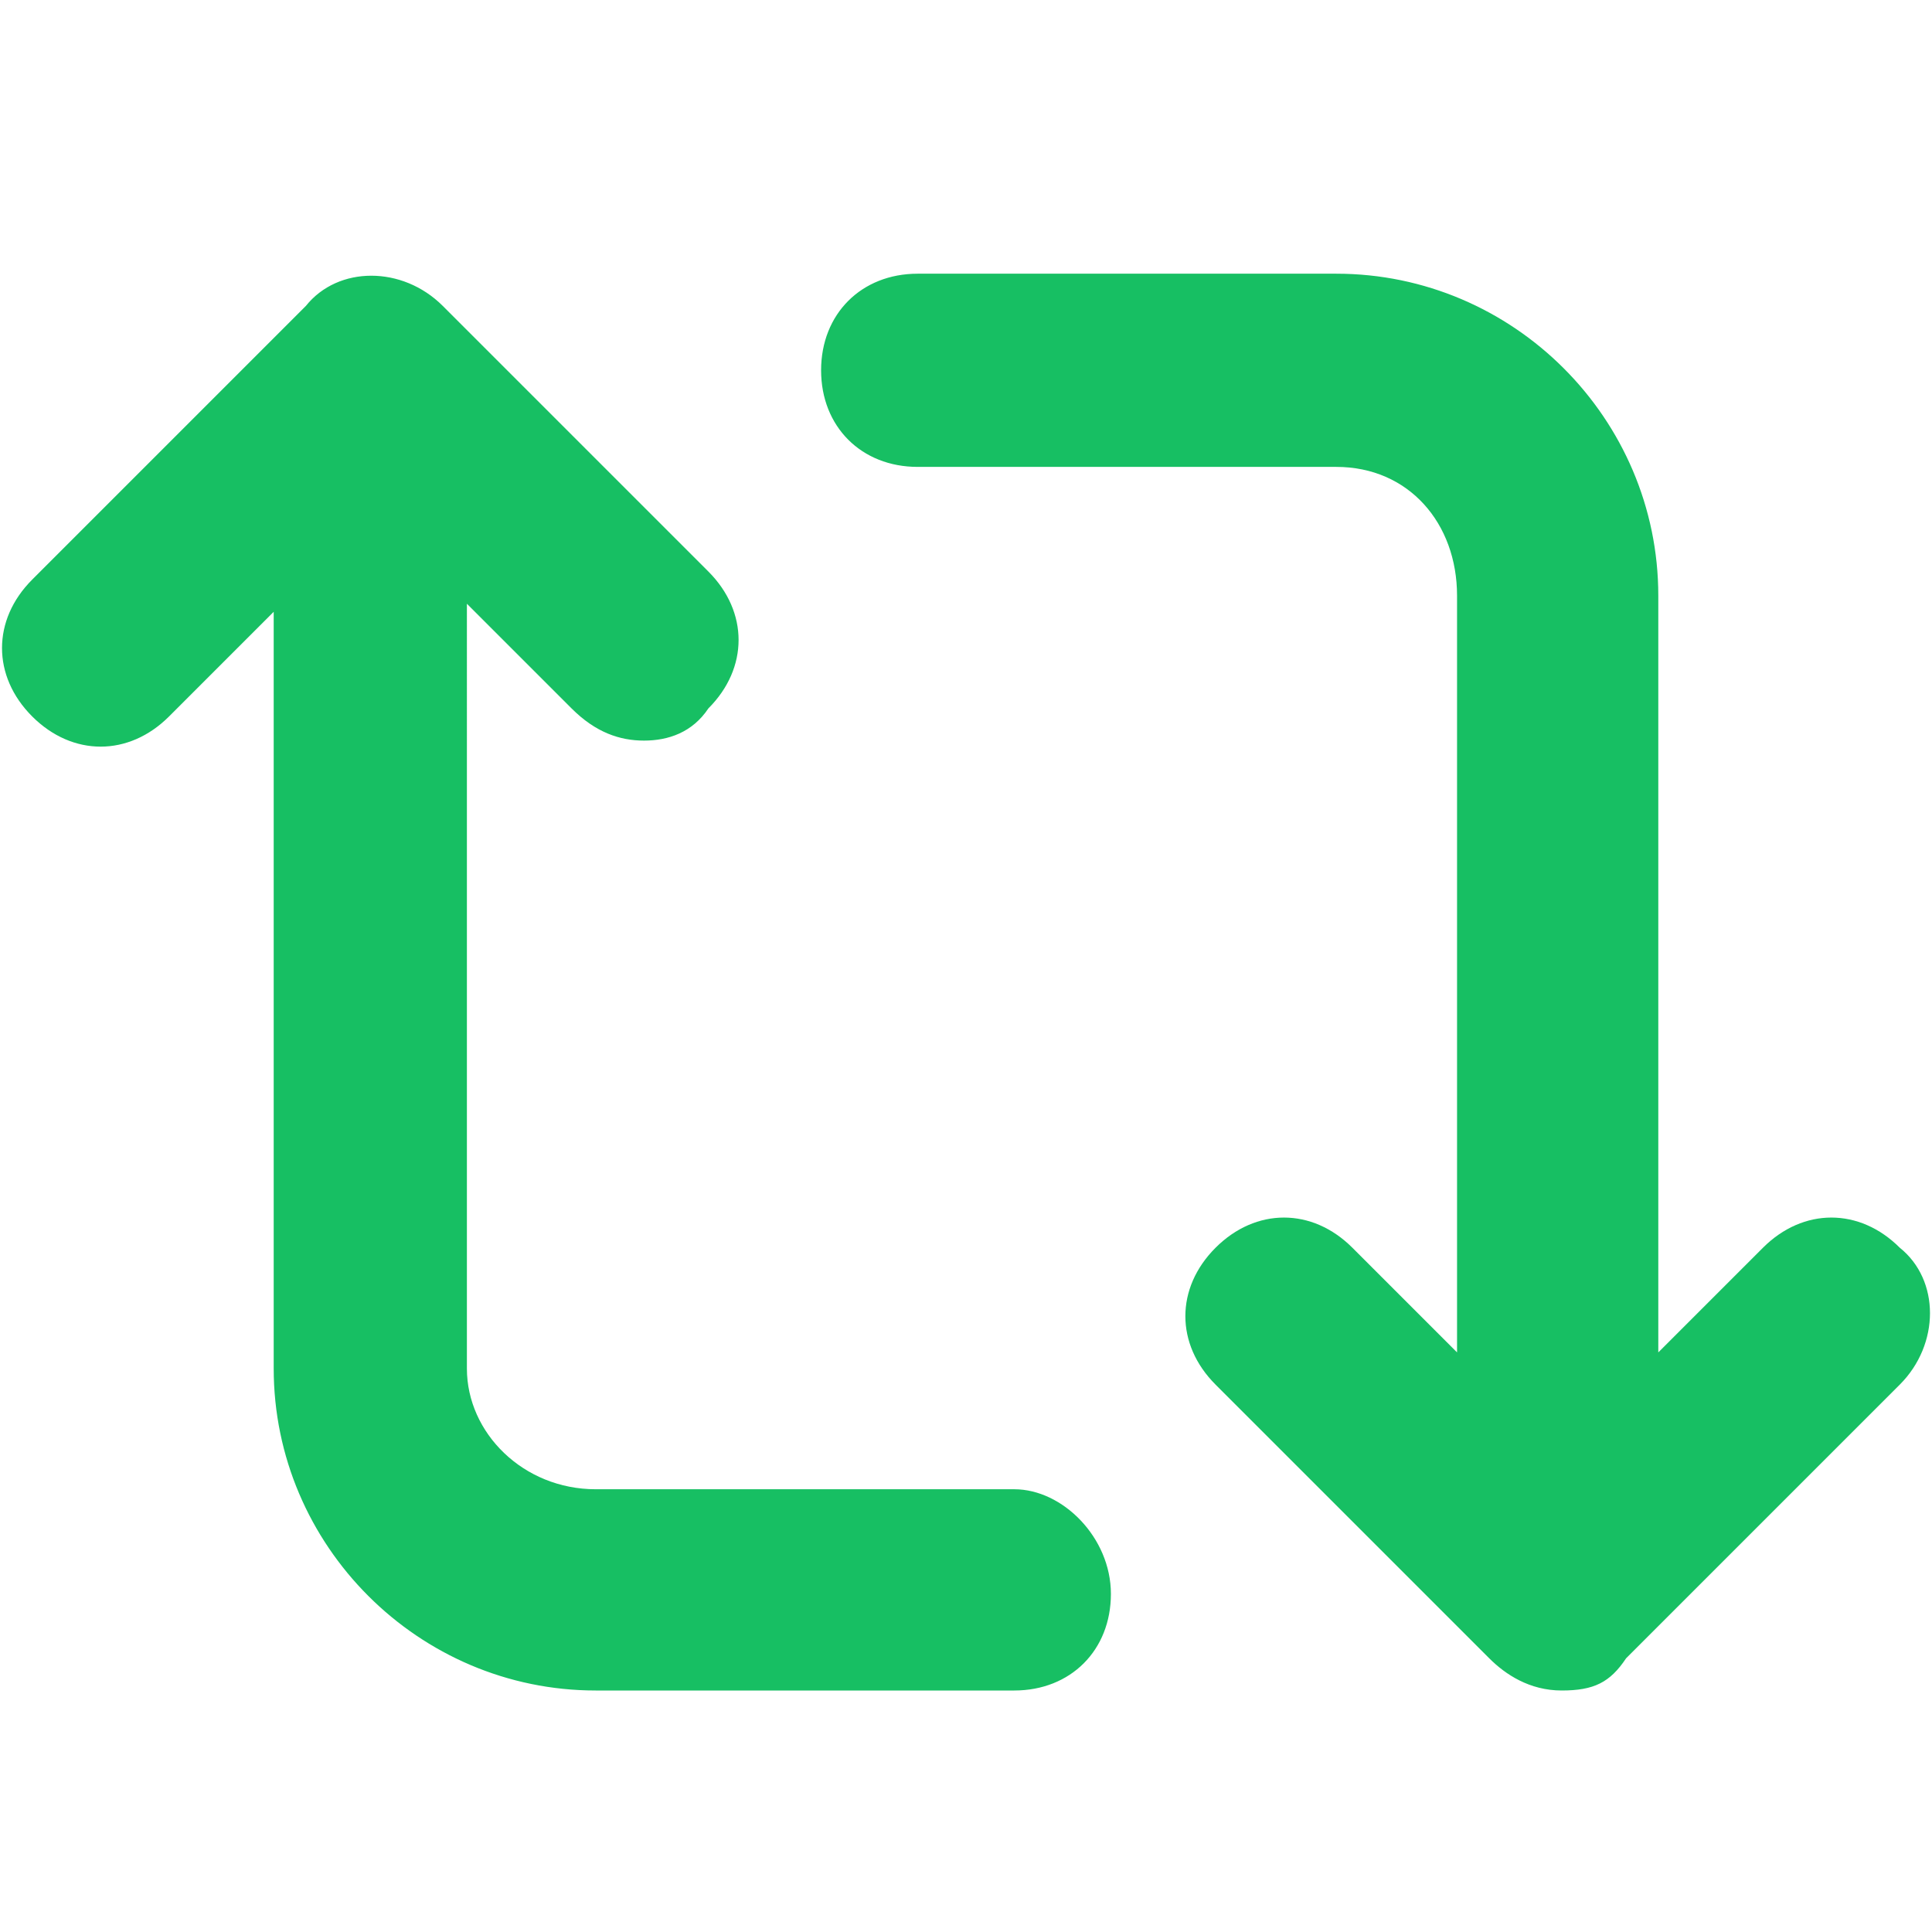 <?xml version="1.0" encoding="utf-8"?>
<!-- Generator: Adobe Illustrator 22.0.0, SVG Export Plug-In . SVG Version: 6.00 Build 0)  -->
<svg version="1.1" id="Calque_1" xmlns="http://www.w3.org/2000/svg" xmlns:xlink="http://www.w3.org/1999/xlink" x="0px" y="0px"
	 viewBox="0 0 24 24" style="enable-background:new 0 0 24 24;" xml:space="preserve">
<style type="text/css">
	.st0{fill:#17BF63;}
</style>
<g>
	<path class="st0" d="M23.6,15.5c-0.5-0.5-1.2-0.5-1.7,0l-1.3,1.3V7.4c0-2.2-1.8-4-4-4h-5.2c-0.7,0-1.2,0.5-1.2,1.2s0.5,1.2,1.2,1.2
		h5.2c0.9,0,1.5,0.7,1.5,1.6v9.4l-1.3-1.3c-0.5-0.5-1.2-0.5-1.7,0s-0.5,1.2,0,1.7l3.4,3.4c0.2,0.2,0.5,0.4,0.9,0.4s0.6-0.1,0.8-0.4
		l3.4-3.4C24.1,16.7,24.1,15.9,23.6,15.5L23.6,15.5z M12.6,18.5H7.4c-0.9,0-1.6-0.7-1.6-1.5V7.5l1.3,1.3C7.4,9.1,7.7,9.2,8,9.2
		s0.6-0.1,0.8-0.4c0.5-0.5,0.5-1.2,0-1.7L5.5,3.8C5,3.3,4.2,3.3,3.8,3.8L0.4,7.2c-0.5,0.5-0.5,1.2,0,1.7s1.2,0.5,1.7,0l1.3-1.3V17
		c0,2.2,1.8,4,4,4h5.2c0.7,0,1.2-0.5,1.2-1.2S13.2,18.5,12.6,18.5z"/>
</g>
</svg>

